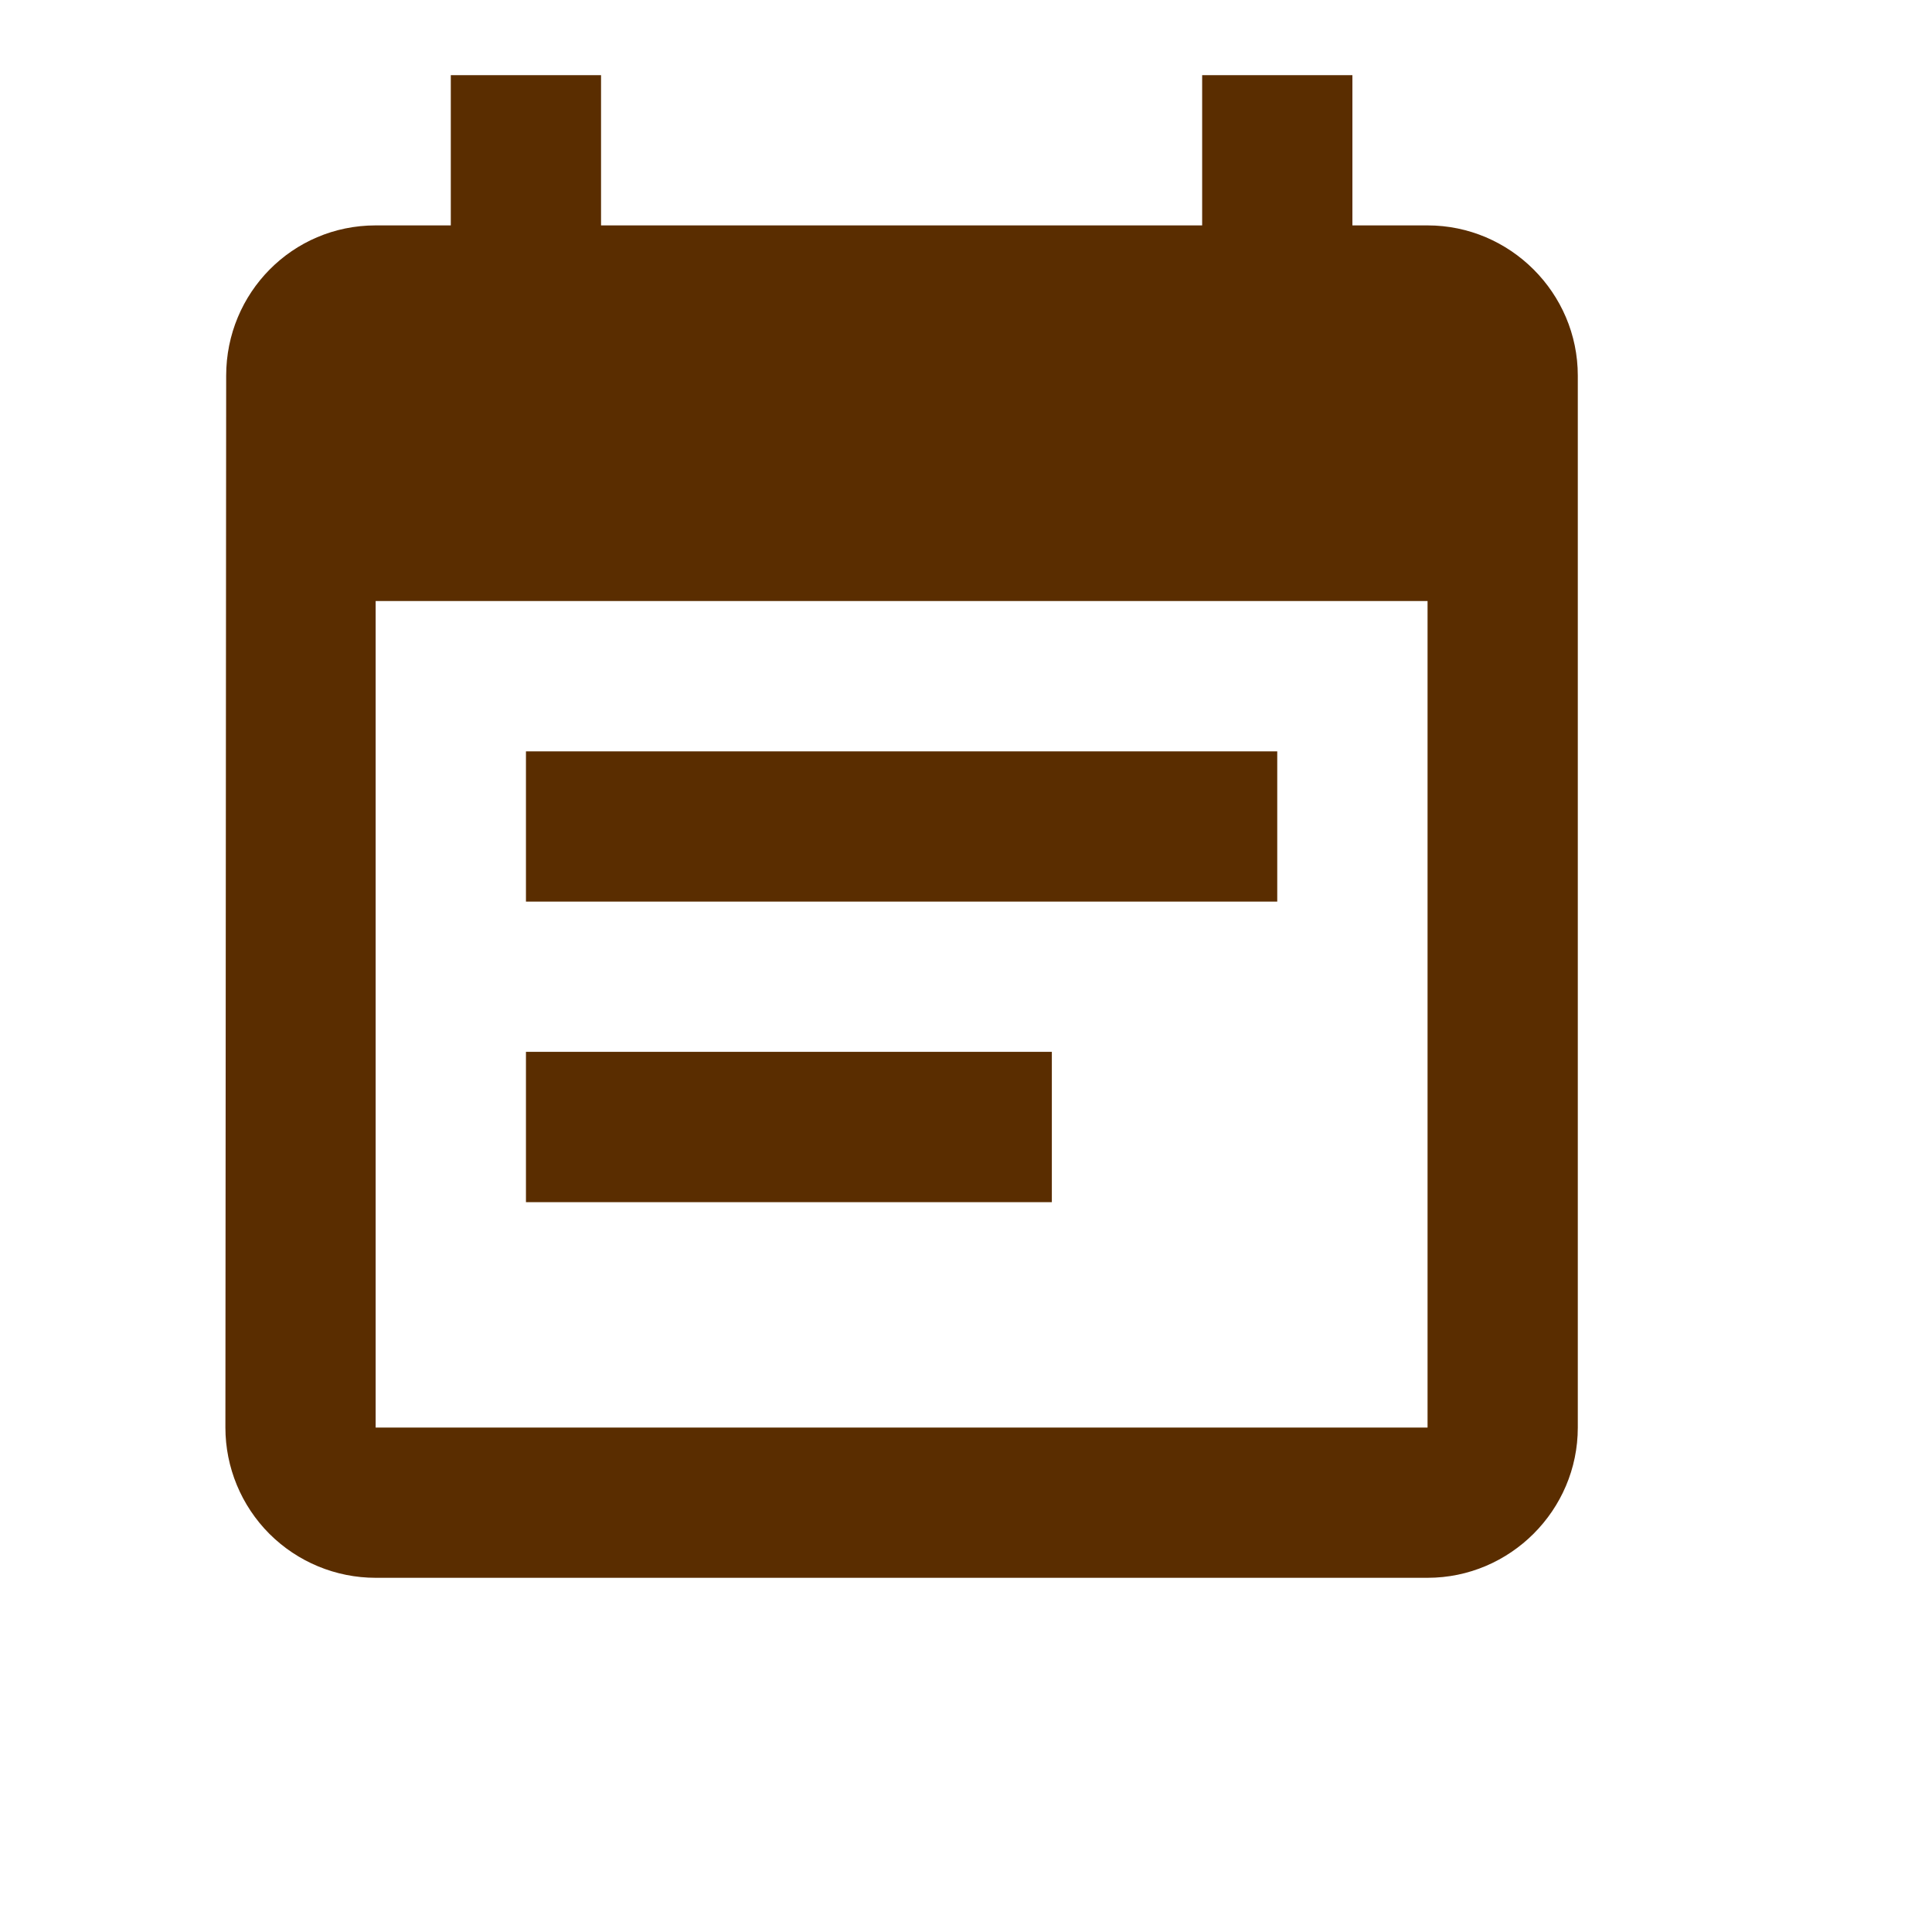 <svg width="34" height="34" viewBox="0 0 30 30" fill="none" xmlns="http://www.w3.org/2000/svg">
<path d="M19.833 11.667H8.167V14H19.833V11.667ZM22.167 3.5H21V1.167H18.667V3.5H9.333V1.167H7V3.5H5.833C4.538 3.5 3.512 4.55 3.512 5.833L3.5 22.167C3.5 22.786 3.746 23.379 4.183 23.817C4.621 24.254 5.214 24.5 5.833 24.5H22.167C23.45 24.5 24.5 23.45 24.5 22.167V5.833C24.5 4.55 23.45 3.5 22.167 3.5ZM22.167 22.167H5.833V9.333H22.167V22.167ZM16.333 16.333H8.167V18.667H16.333V16.333Z" fill="#5A2D00"/>
</svg>
